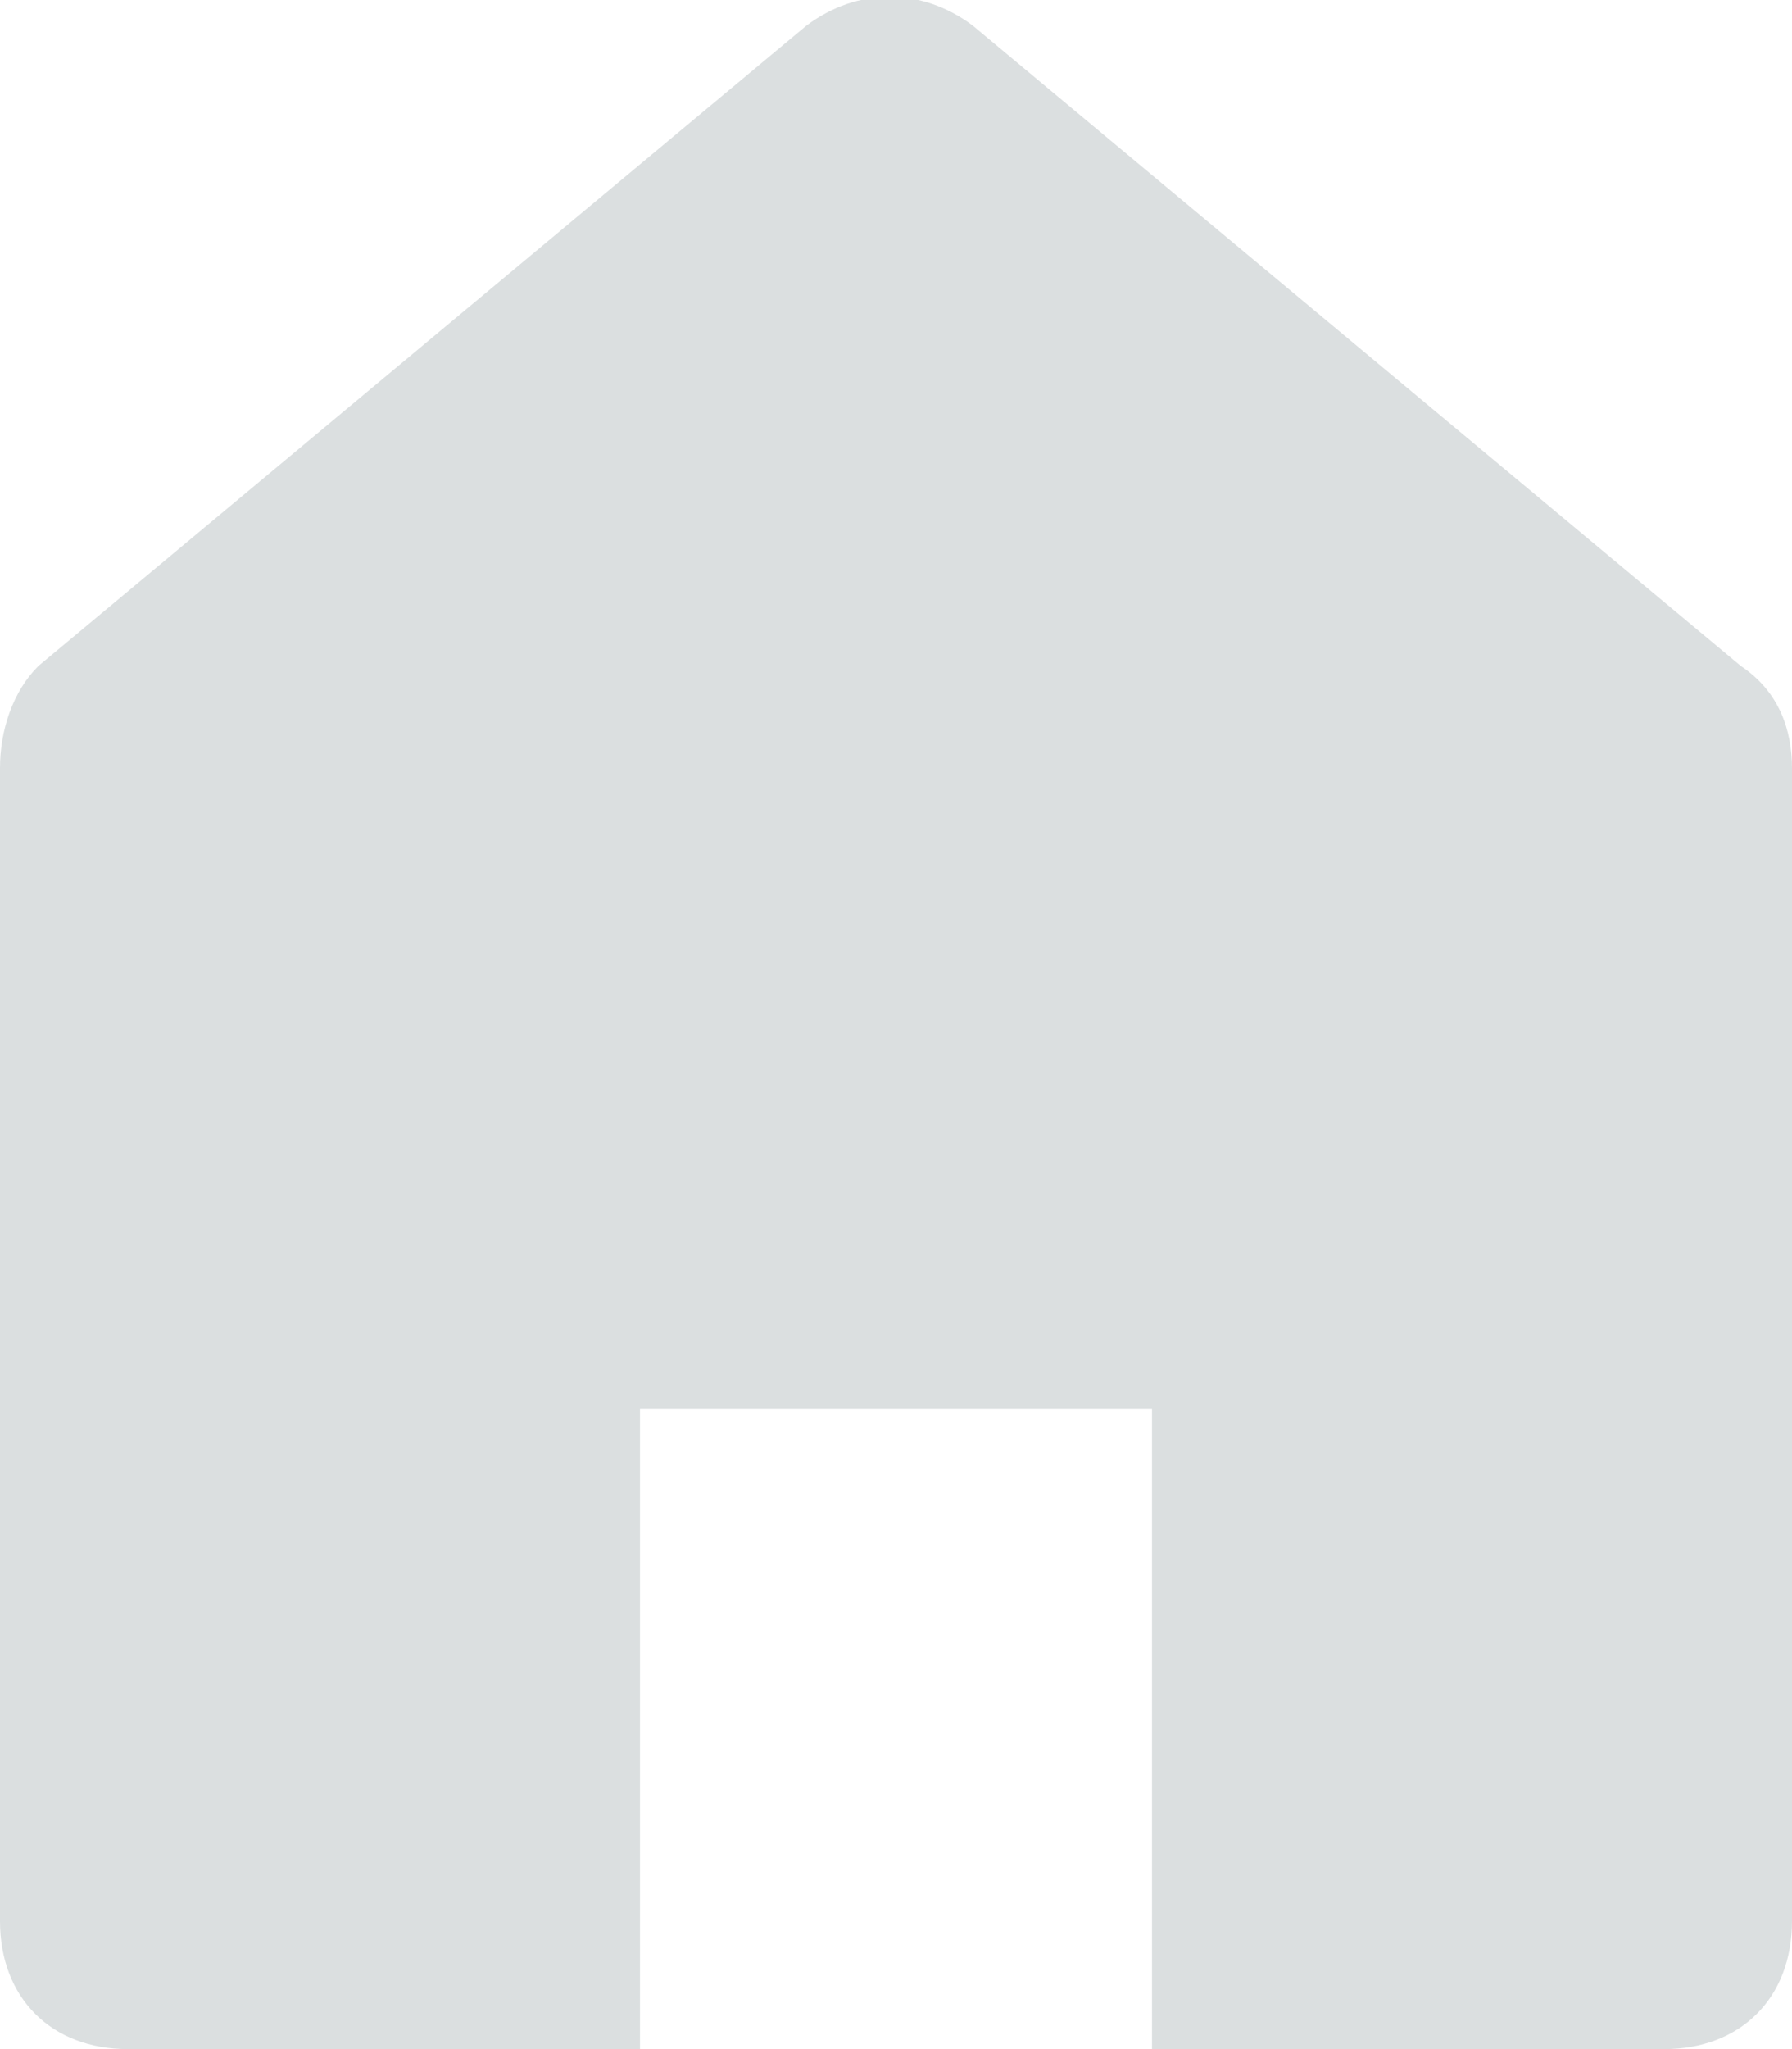 <svg xmlns="http://www.w3.org/2000/svg" width="14" height="16" viewBox="0 0 14 16">
    <path fill="#DBDFE0" fill-rule="evenodd" d="M13 16c.6 0 1-.4 1-1V6c0-.3-.1-.6-.4-.8l-6-5c-.4-.3-.9-.3-1.3 0l-6 5c-.2.2-.3.5-.3.8v9c0 .6.4 1 1 1h4v-5h4v5h4z"/>
</svg>

